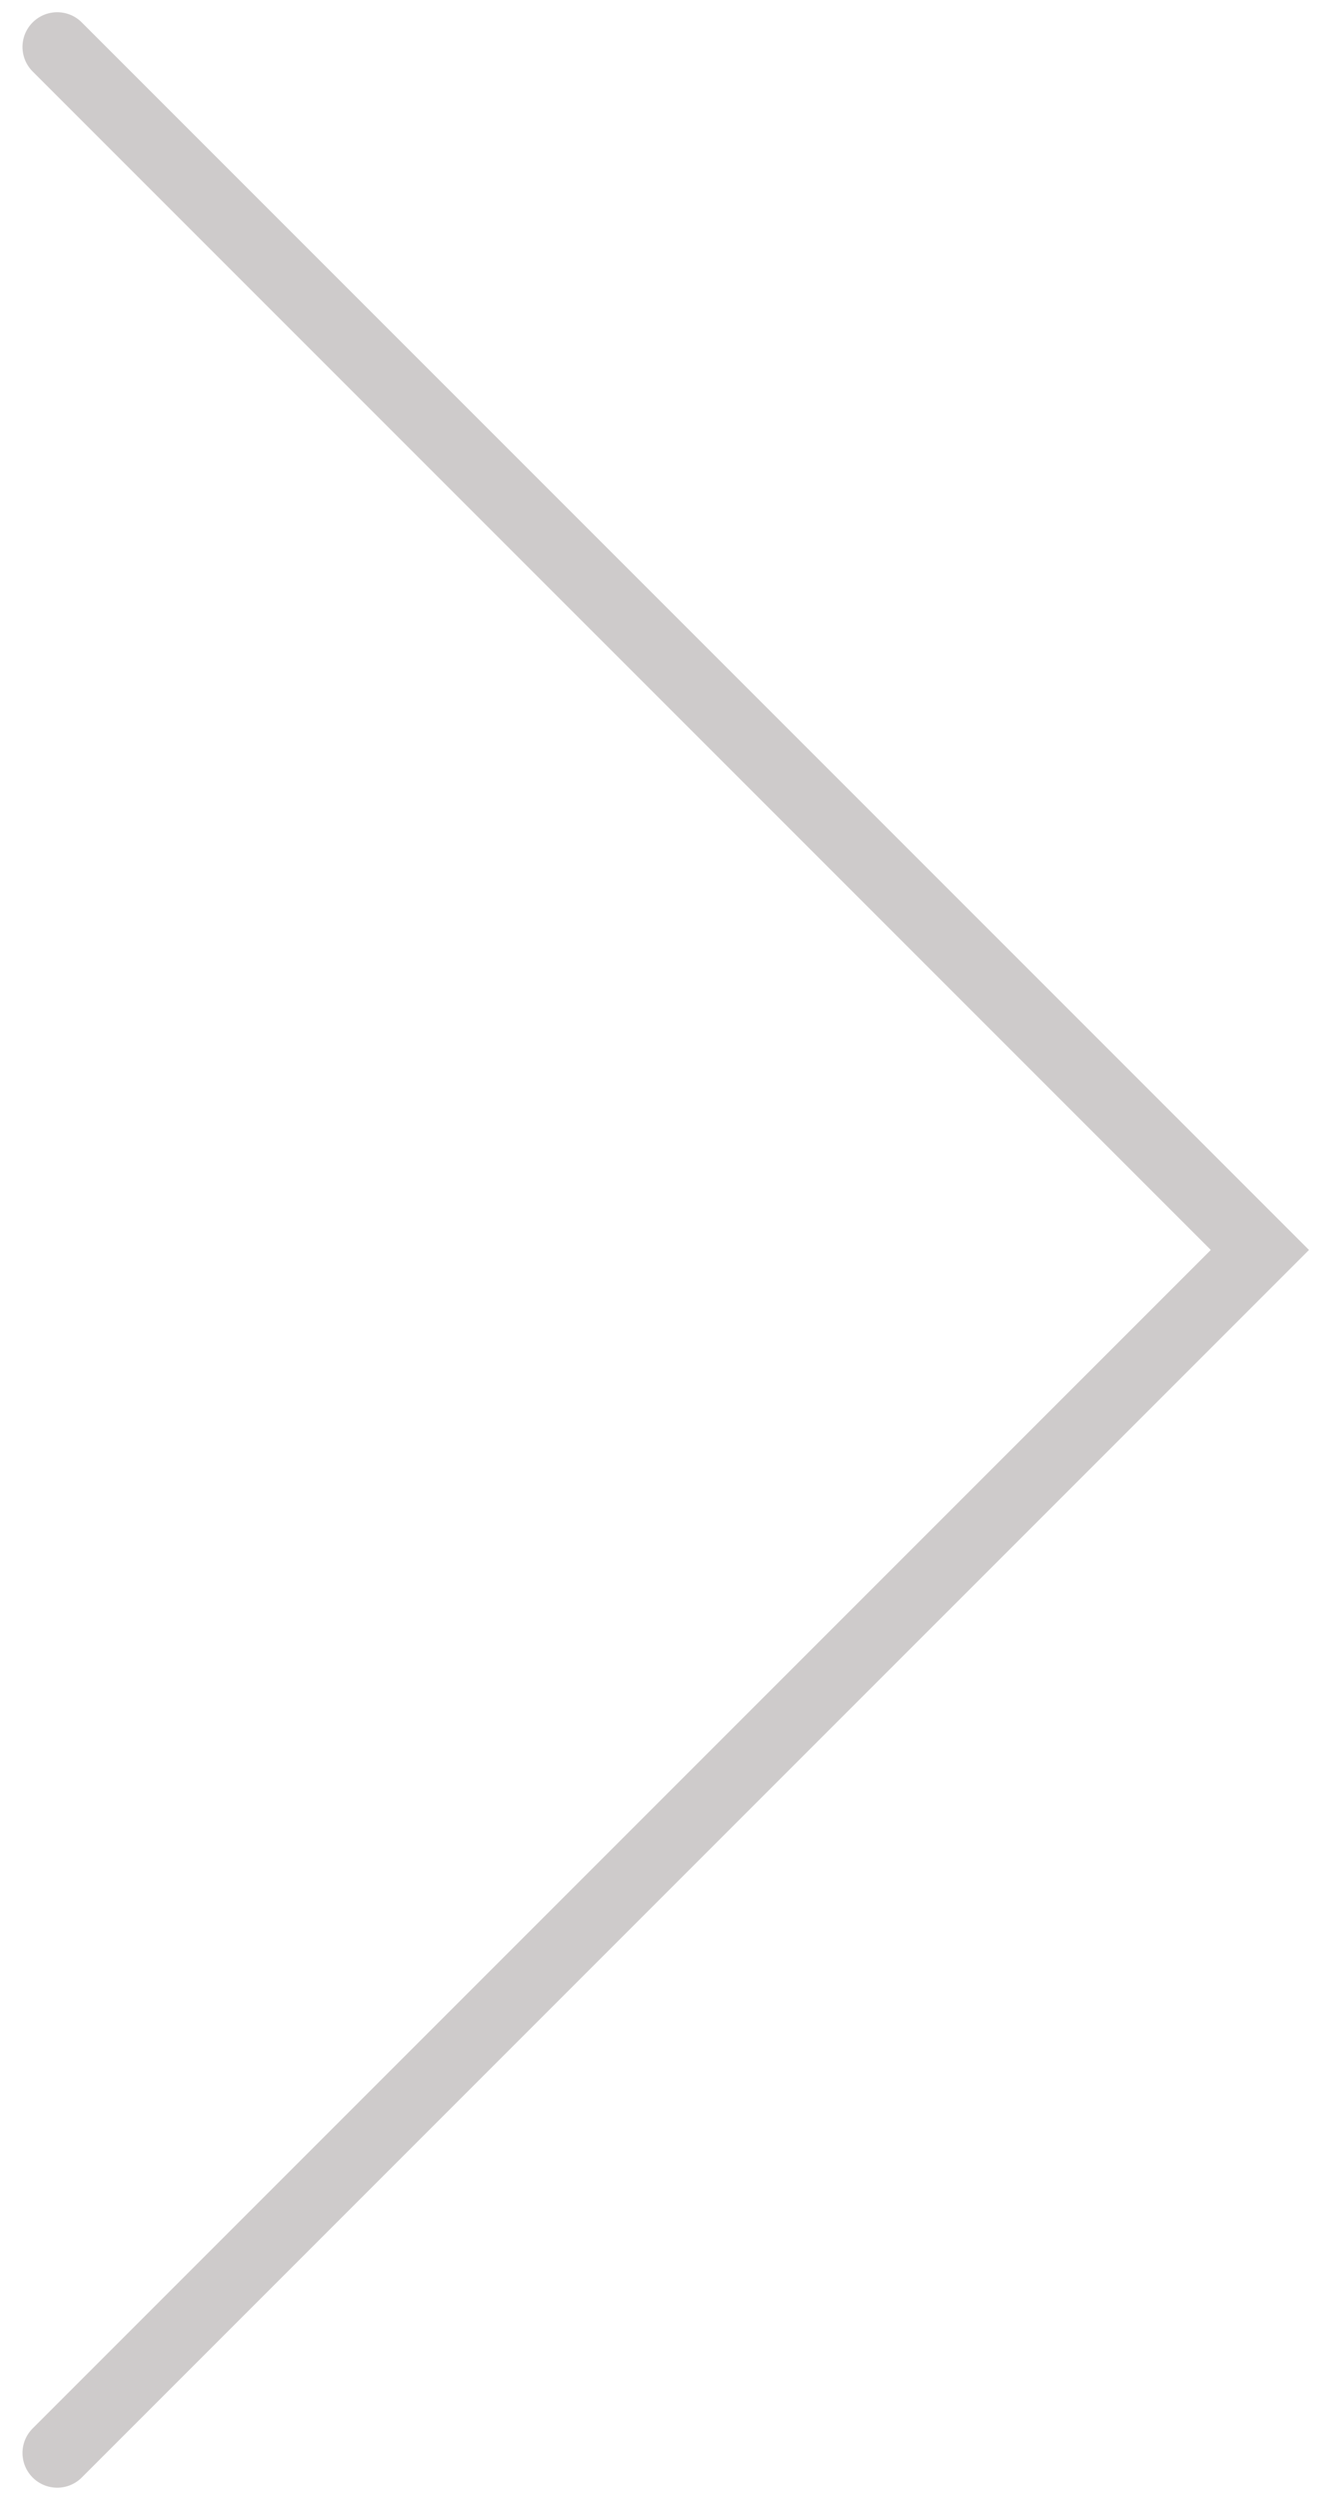 <svg width="38" height="72" viewBox="0 0 38 72" fill="none" xmlns="http://www.w3.org/2000/svg">
<path d="M1.648 70.648L36.297 36L1.648 1.352" stroke="#CECBCB" stroke-width="2" stroke-linecap="round"/>
</svg>
